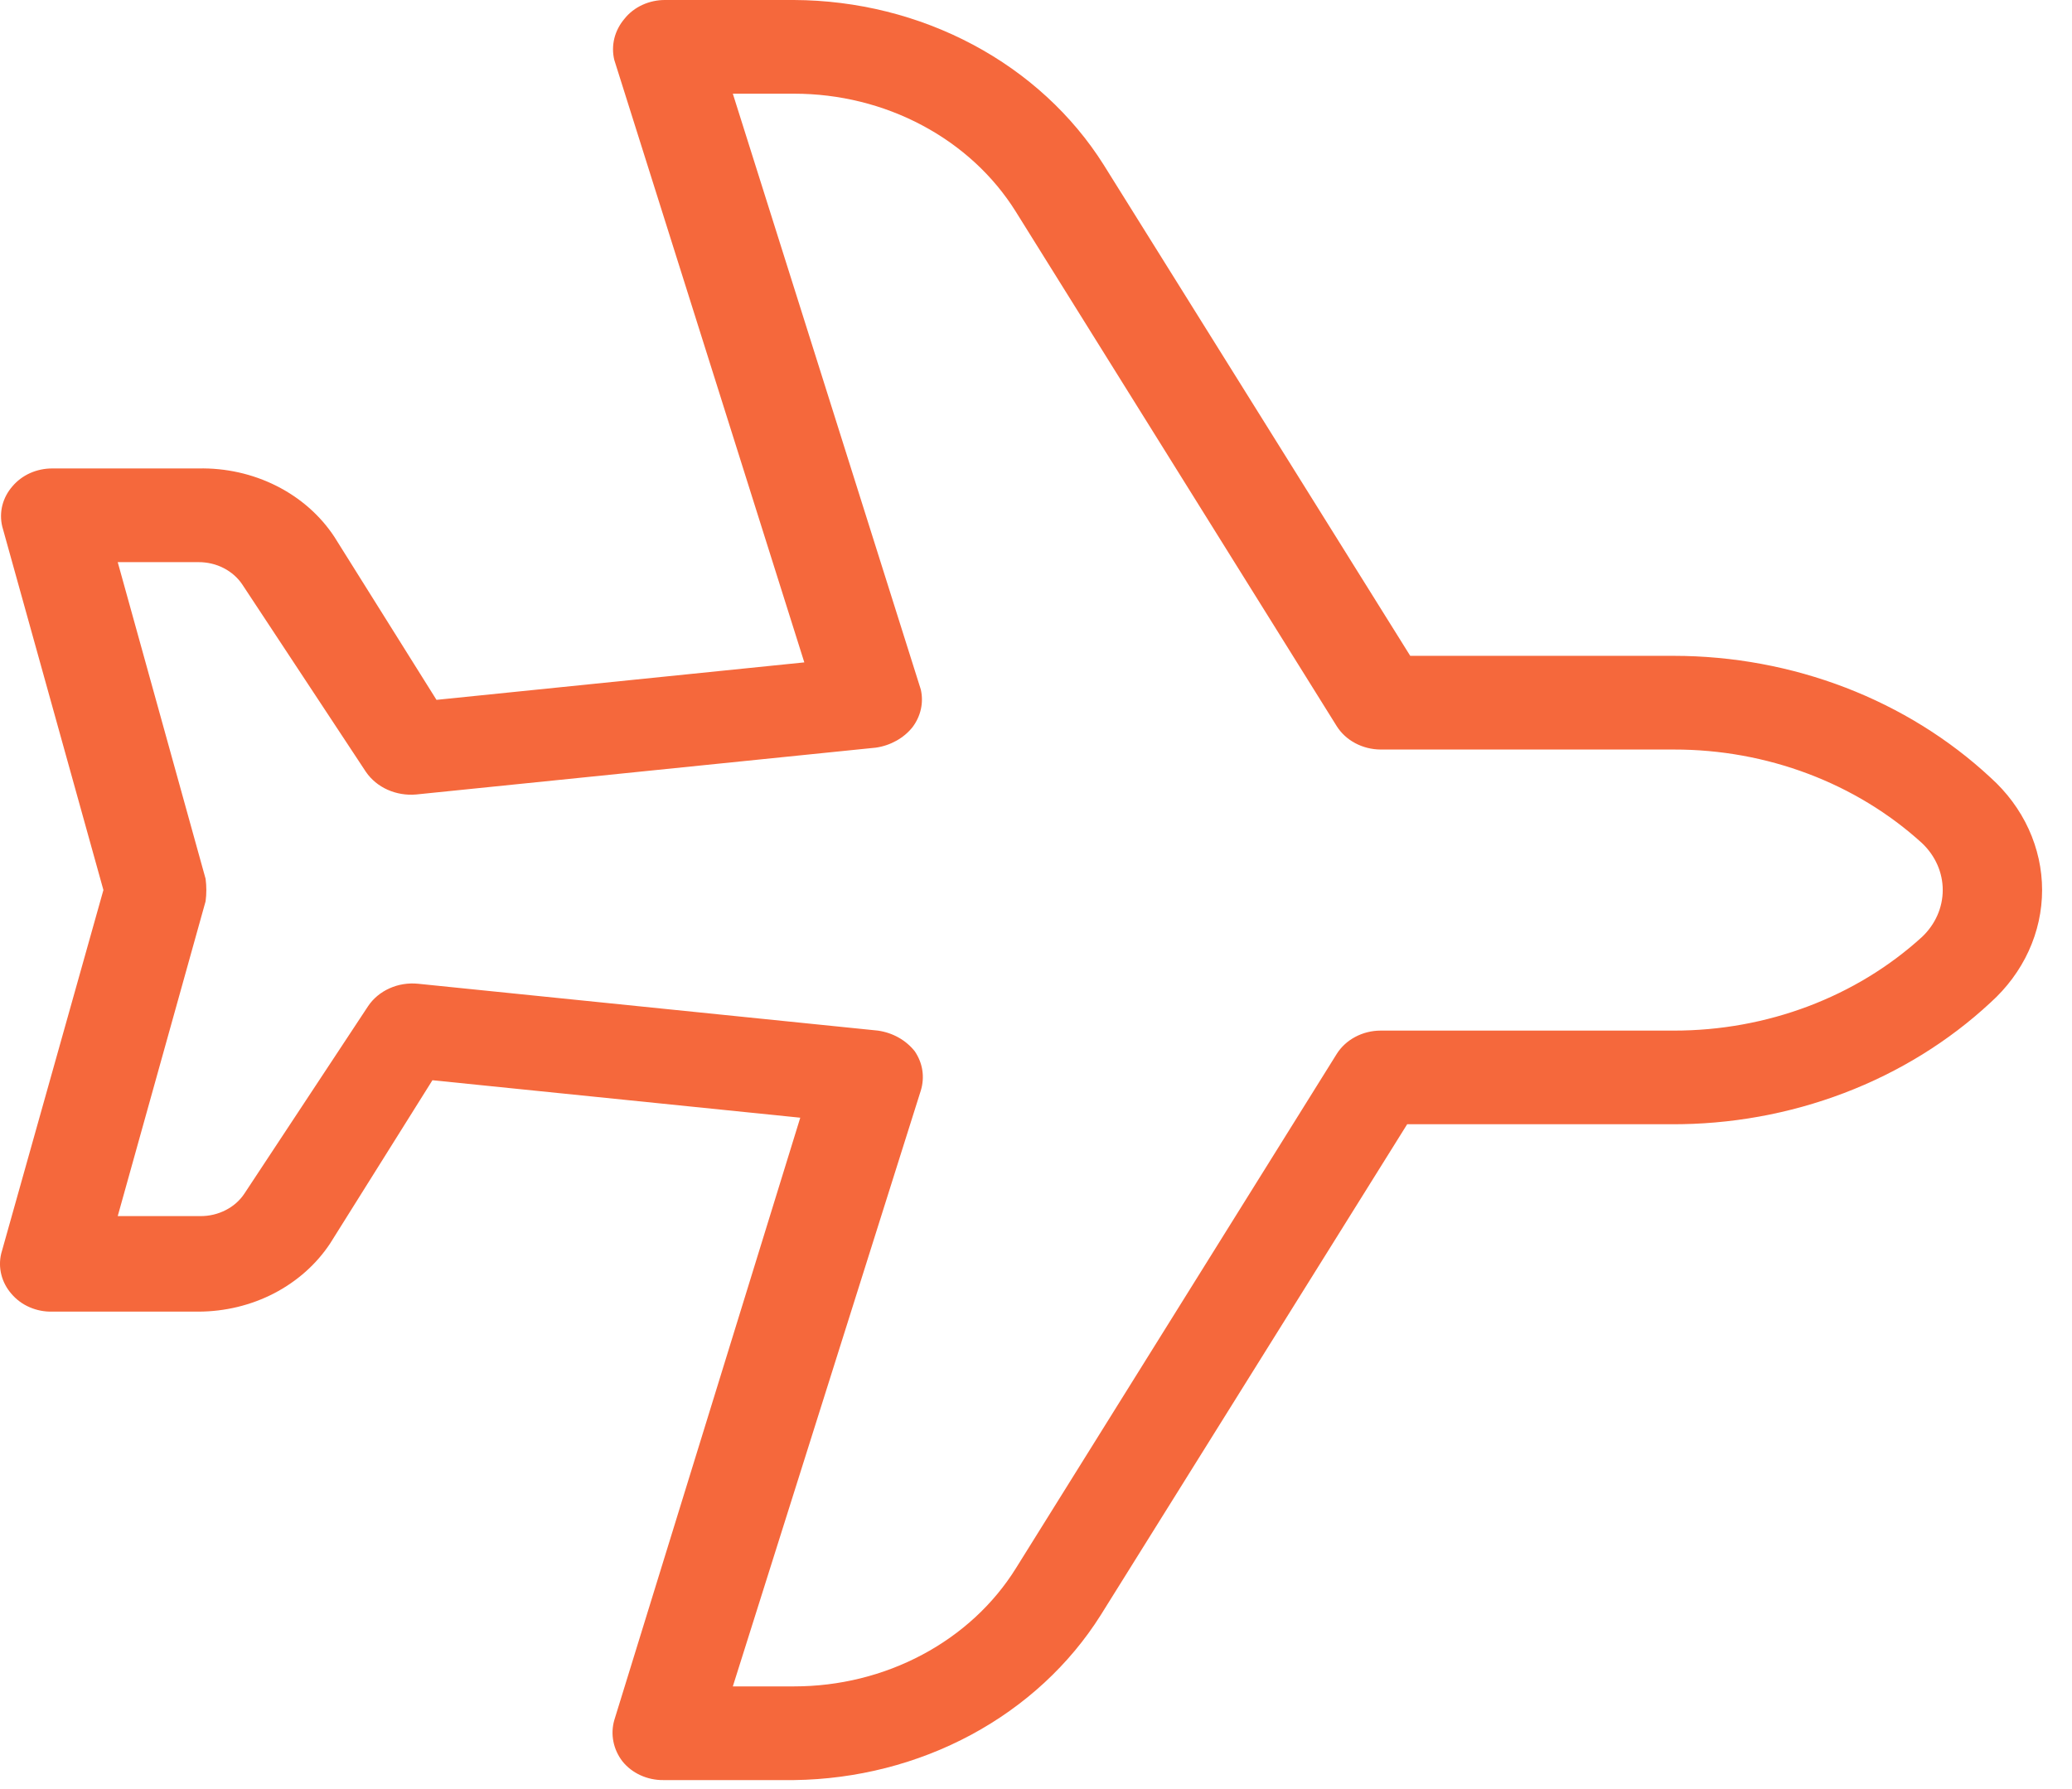 <svg width="44" height="38" viewBox="0 0 44 38" fill="none" xmlns="http://www.w3.org/2000/svg">
<path d="M35.545 13.93H29.947L23.438 3.502C22.771 2.443 21.813 1.562 20.66 0.948C19.506 0.333 18.197 0.006 16.863 5.10344e-05H14.13C13.961 -0.002 13.794 0.034 13.643 0.103C13.492 0.172 13.361 0.273 13.262 0.398C13.158 0.52 13.084 0.662 13.046 0.814C13.009 0.965 13.008 1.122 13.045 1.274L17.08 14.069L9.269 14.865L7.1 11.402C6.801 10.948 6.377 10.575 5.87 10.32C5.363 10.065 4.792 9.937 4.214 9.95H1.111C0.948 9.949 0.787 9.983 0.64 10.048C0.493 10.114 0.365 10.21 0.265 10.328C0.161 10.447 0.088 10.585 0.05 10.733C0.013 10.881 0.012 11.035 0.048 11.184L2.196 18.904L0.026 26.625C-0.01 26.774 -0.009 26.928 0.029 27.076C0.066 27.224 0.14 27.363 0.243 27.481C0.346 27.602 0.477 27.7 0.628 27.765C0.779 27.831 0.944 27.863 1.111 27.859H4.214C4.777 27.858 5.331 27.724 5.821 27.47C6.311 27.215 6.722 26.849 7.013 26.407L9.183 22.944L16.994 23.74L13.045 36.535C13.002 36.684 12.996 36.84 13.026 36.991C13.056 37.142 13.121 37.285 13.218 37.411C13.318 37.536 13.449 37.637 13.6 37.706C13.751 37.775 13.918 37.811 14.086 37.809H16.863C18.186 37.792 19.482 37.461 20.623 36.847C21.764 36.233 22.711 35.358 23.373 34.307L29.882 23.879H35.48C36.742 23.886 37.994 23.66 39.16 23.216C40.327 22.772 41.384 22.118 42.271 21.293C42.617 20.981 42.892 20.61 43.08 20.2C43.268 19.79 43.365 19.349 43.365 18.904C43.365 18.46 43.268 18.02 43.08 17.609C42.892 17.199 42.617 16.828 42.271 16.517C41.392 15.699 40.345 15.049 39.191 14.605C38.036 14.161 36.797 13.931 35.545 13.93ZM40.817 19.899C39.416 21.177 37.52 21.892 35.545 21.89H29.318C29.128 21.89 28.942 21.937 28.779 22.024C28.615 22.111 28.479 22.237 28.385 22.387L21.572 33.312C21.098 34.073 20.412 34.706 19.585 35.146C18.759 35.587 17.82 35.819 16.863 35.819H15.562L19.554 23.163C19.597 23.023 19.608 22.876 19.586 22.732C19.564 22.588 19.508 22.45 19.424 22.327C19.331 22.211 19.215 22.112 19.081 22.037C18.947 21.962 18.798 21.912 18.643 21.89L8.879 20.895C8.671 20.874 8.46 20.907 8.272 20.992C8.084 21.076 7.925 21.208 7.816 21.372L5.19 25.352C5.093 25.499 4.956 25.62 4.792 25.703C4.629 25.787 4.445 25.831 4.257 25.83H2.5L4.366 19.143C4.387 18.985 4.387 18.824 4.366 18.666L2.5 11.94H4.214C4.401 11.939 4.586 11.982 4.749 12.066C4.913 12.15 5.05 12.271 5.147 12.417L7.772 16.397C7.884 16.559 8.042 16.69 8.23 16.774C8.418 16.858 8.627 16.893 8.835 16.875L18.599 15.88C18.754 15.858 18.903 15.807 19.037 15.732C19.171 15.657 19.288 15.559 19.38 15.442C19.466 15.327 19.526 15.197 19.556 15.06C19.586 14.924 19.585 14.783 19.554 14.646L15.562 1.99H16.863C17.82 1.99 18.759 2.222 19.585 2.663C20.412 3.103 21.098 3.736 21.572 4.497L28.385 15.422C28.479 15.572 28.615 15.698 28.779 15.785C28.942 15.872 29.128 15.919 29.318 15.92H35.545C37.52 15.917 39.416 16.633 40.817 17.91C41.098 18.177 41.255 18.533 41.255 18.904C41.255 19.276 41.098 19.632 40.817 19.899Z" fill="#F5683C"/>
</svg>
